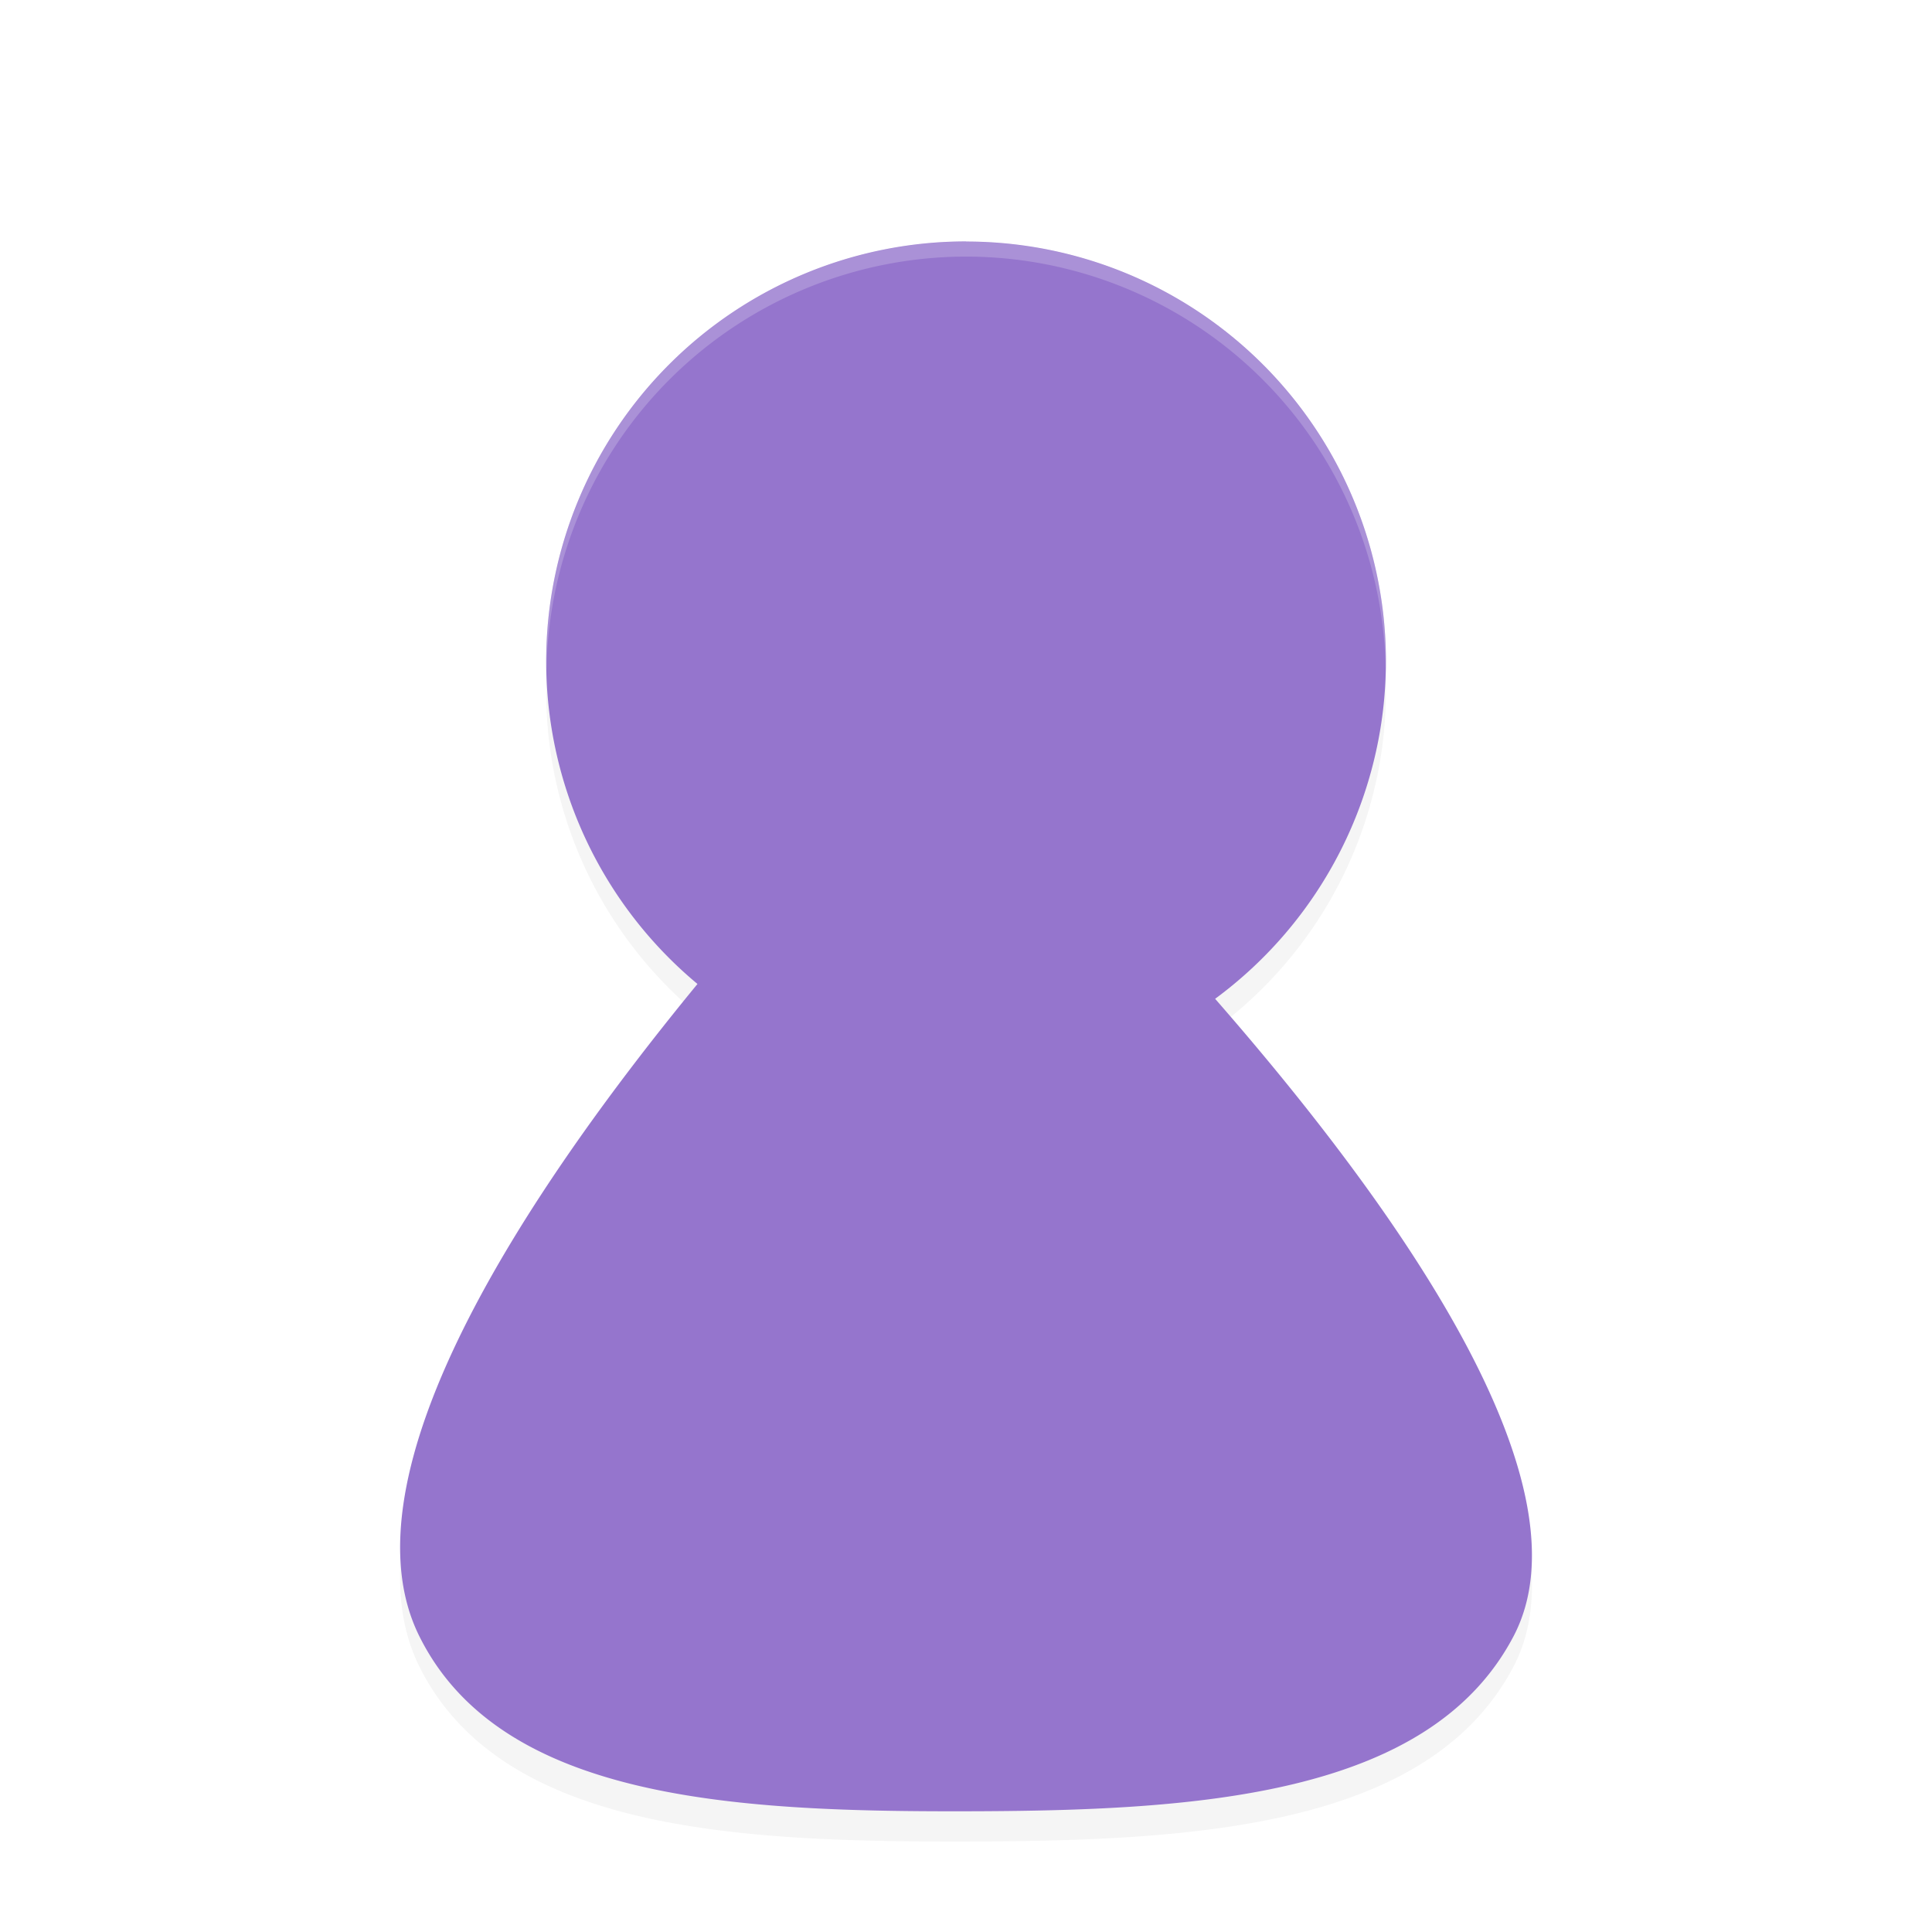 <svg width="64" height="64" version="1.1" viewBox="0 0 16.933 16.933" xmlns="http://www.w3.org/2000/svg">
    <defs>
        <filter id="filter848" x="-.014" y="-.01" width="1.029" height="1.021" color-interpolation-filters="sRGB">
            <feGaussianBlur stdDeviation="0.059"/>
        </filter>
    </defs>
    <g transform="translate(0,-280.067)">
        <path d="m8.467 282.448a3.68 3.68 0 0 0-3.68 3.68 3.68 3.68 0 0 0 1.326 2.828c-1.507 1.834-3.141 4.3-2.438 5.716 0.708 1.426 2.737 1.539 4.773 1.535 2.036-3e-3 4.079-0.125 4.818-1.535 0.698-1.334-1.008-3.746-2.616-5.586a3.68 3.68 0 0 0 1.497-2.957 3.68 3.68 0 0 0-3.68-3.68z" filter="url(#filter848)" opacity=".2"/>
        <path d="m8.467 282.183a3.68 3.68 0 0 0-3.68 3.68 3.68 3.68 0 0 0 1.326 2.828c-1.507 1.834-3.141 4.3-2.438 5.716 0.708 1.426 2.737 1.539 4.773 1.535 2.036-3e-3 4.079-0.125 4.818-1.535 0.698-1.334-1.008-3.746-2.616-5.586a3.68 3.68 0 0 0 1.497-2.957 3.68 3.68 0 0 0-3.68-3.68z" fill="#9575cd"/>
        <path d="m8.467 282.184a3.68 3.68 0 0 0-3.68 3.68 3.68 3.68 0 0 0 0.003 0.077 3.68 3.68 0 0 1 3.677-3.625 3.68 3.68 0 0 1 3.677 3.603 3.68 3.68 0 0 0 0.003-0.054 3.68 3.68 0 0 0-3.68-3.68z" fill="#fff" opacity=".2" stroke-width=".131"/>
    </g>
</svg>
